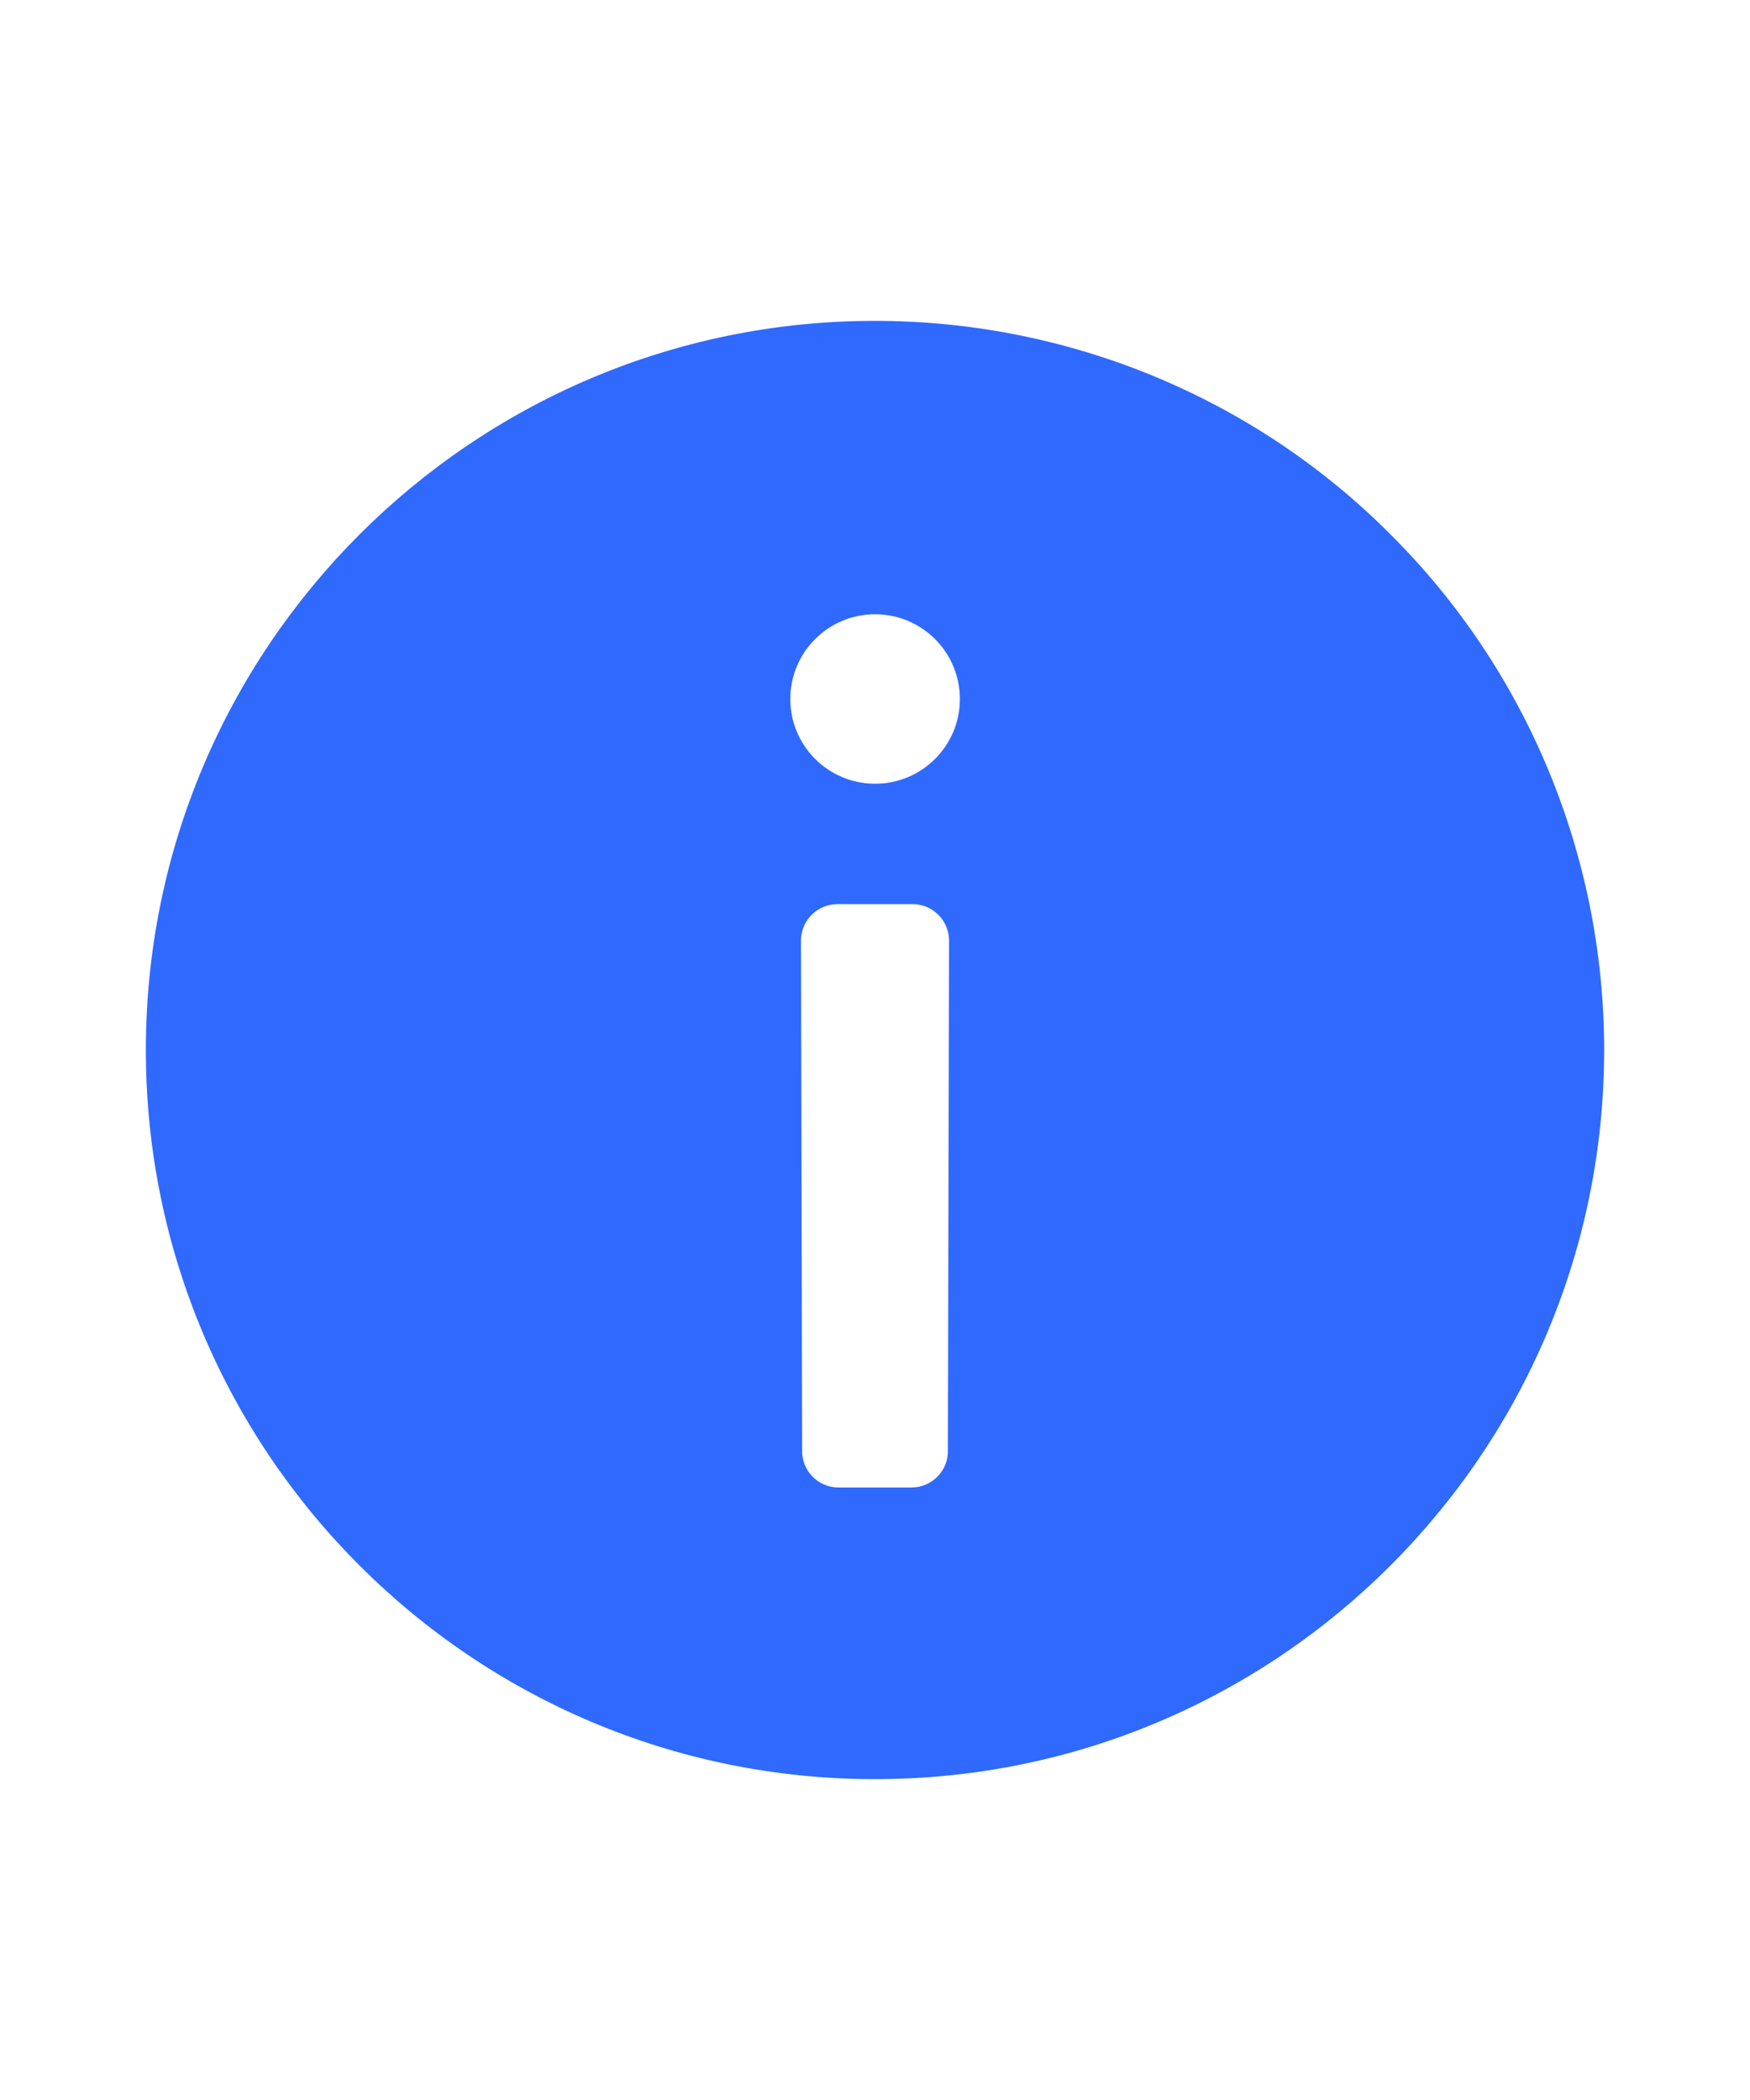 <svg xmlns="http://www.w3.org/2000/svg" xmlns:xlink="http://www.w3.org/1999/xlink" fill="none" version="1.1" width="20" height="24" viewBox="0 0 20 24"><g><g><g><path d="M10,20.333C5.4,20.333,1.667,16.6,1.667,12C1.667,7.4,5.4,3.667,10,3.667C12.208,3.667,14.333,4.542,15.892,6.108C17.458,7.667,18.333,9.792,18.333,12C18.333,16.6,14.6,20.333,10,20.333ZM10.97,7.989C10.97,8.524,10.536,8.957,10.001,8.957C9.466,8.957,9.032,8.524,9.032,7.989C9.032,7.454,9.466,7.02,10.001,7.02C10.536,7.02,10.97,7.454,10.97,7.989ZM9.167,16.57L9.154,10.737C9.161,10.512,9.346,10.333,9.571,10.333L10.43,10.333C10.655,10.333,10.839,10.512,10.846,10.737L10.833,16.57C10.841,16.805,10.652,17,10.417,17L9.583,17C9.348,17,9.159,16.805,9.167,16.57Z" fill-rule="evenodd" fill="#2F69FE" fill-opacity="1"/></g></g></g></svg>